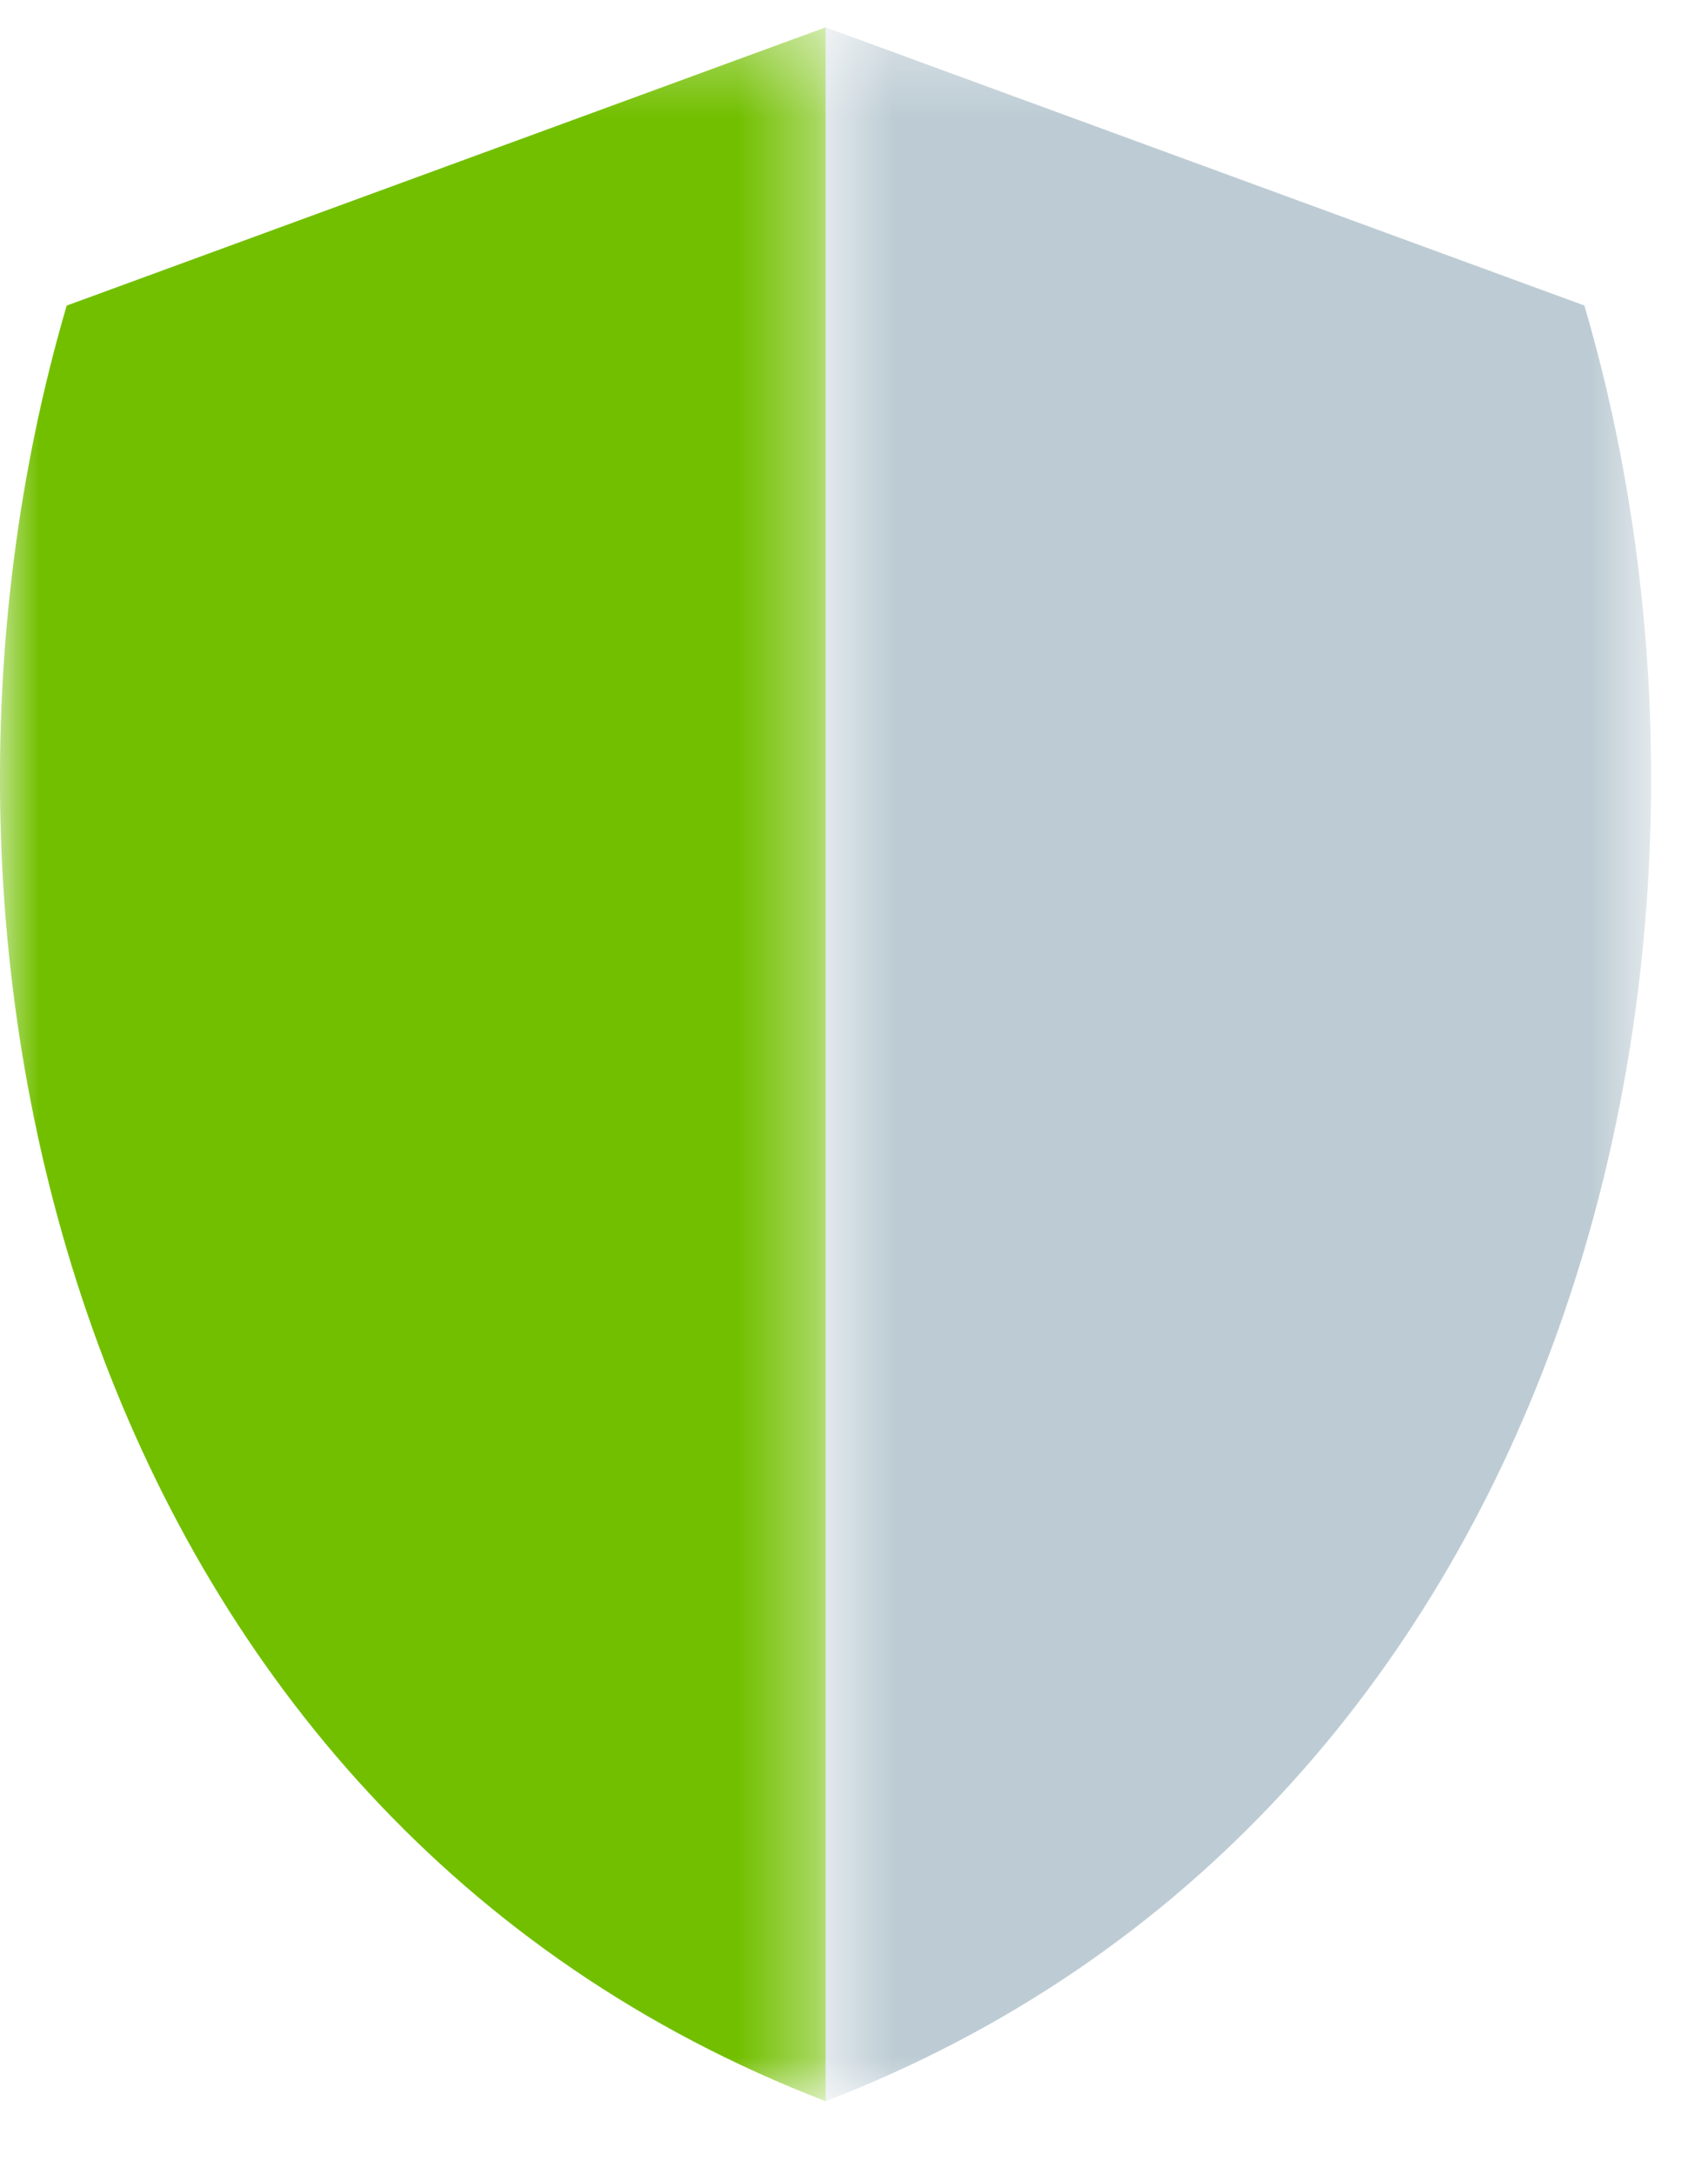 <svg width="22" height="28" fill="none" xmlns="http://www.w3.org/2000/svg"><mask id="a" maskUnits="userSpaceOnUse" x="-1" y="0" width="12" height="28"><path d="M0 .352h10.635v26.712H-.001V.352z" fill="#fff"/></mask><g mask="url(#a)"><path d="M10.635.352L.859 3.936c-2.476 8.448.282 19.474 9.776 23.128V.352z" fill="#72BF00"/></g><mask id="b" maskUnits="userSpaceOnUse" x="10" y="0" width="12" height="28"><path d="M10.635.352h10.634v26.712H10.635V.352z" fill="#fff"/></mask><g mask="url(#b)"><path d="M20.41 3.936L10.634.352v26.712c9.492-3.654 12.251-14.68 9.774-23.128z" fill="#BDCCD4"/></g></svg>